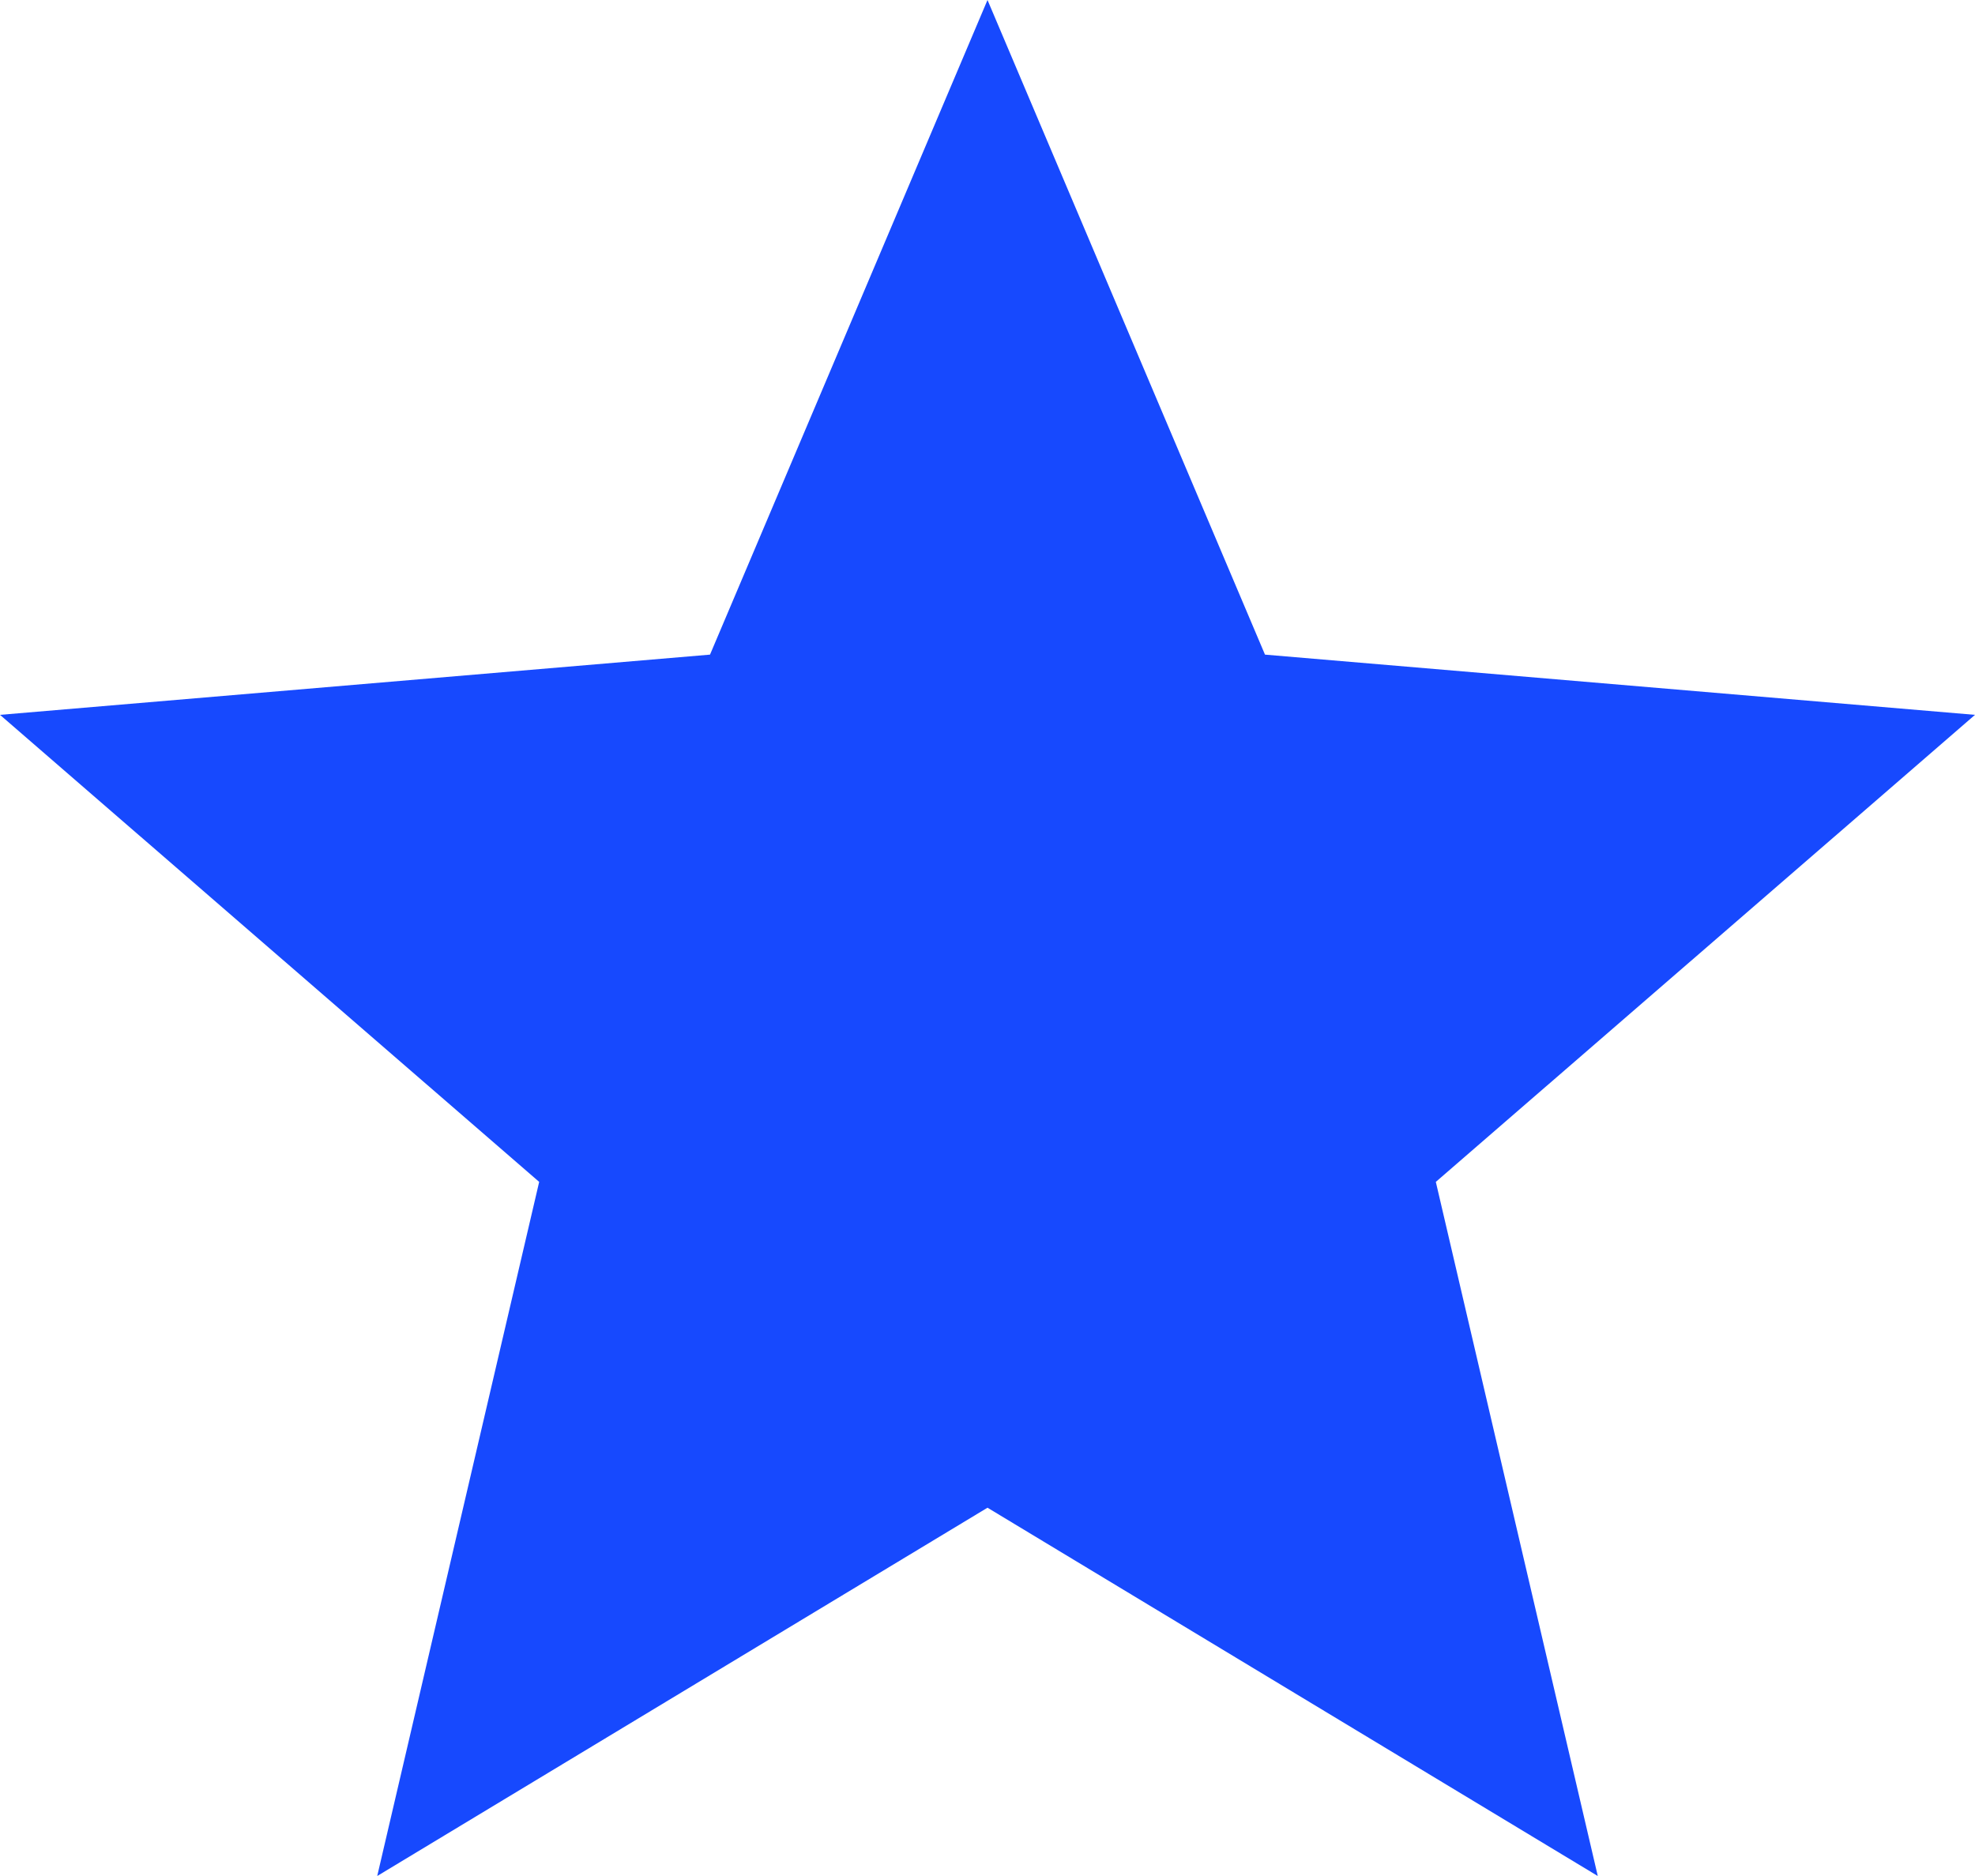 <svg xmlns="http://www.w3.org/2000/svg" width="20" height="19" viewBox="0 0 20 19">
  <path style="fill:#1749FE;" id="ic_grade_24px" d="M12,17.27,18.18,21l-1.64-7.03L22,9.24l-7.19-.61L12,2,9.19,8.63,2,9.24l5.46,4.73L5.82,21Z" transform="translate(-2 -2)"/>
</svg>